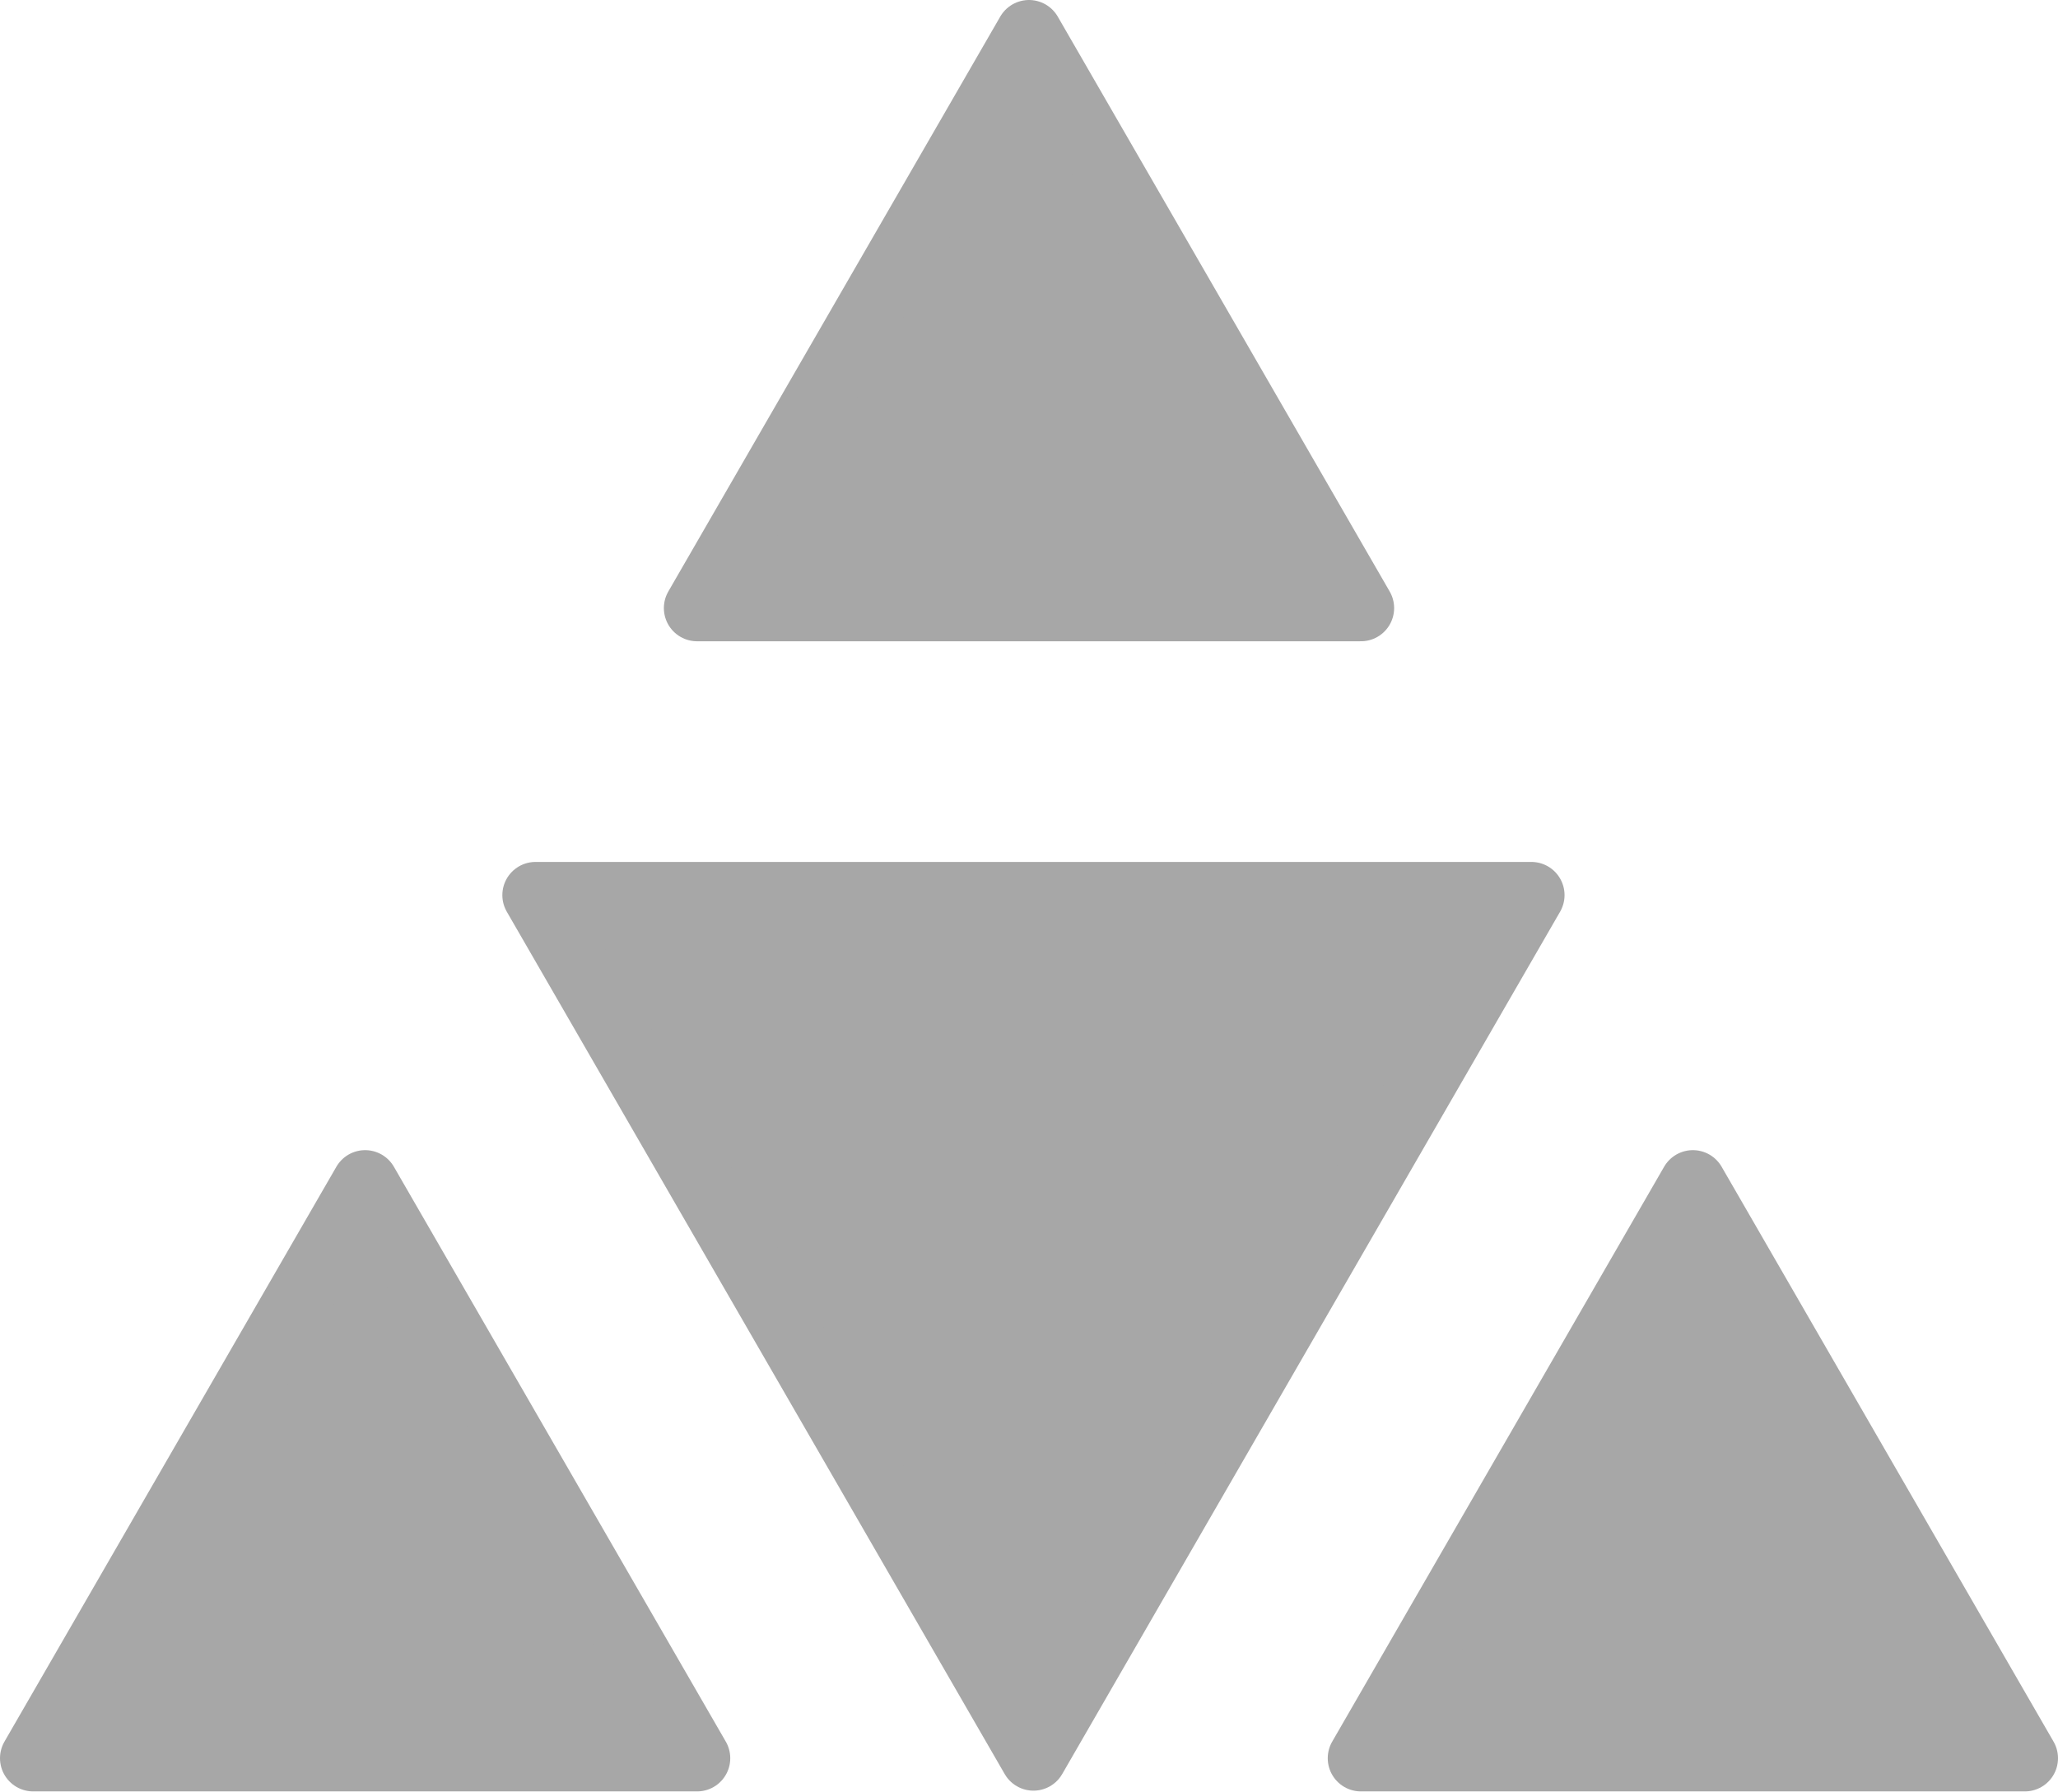 <?xml version="1.0" encoding="UTF-8" standalone="no"?>
<svg
   xmlns:dc="http://purl.org/dc/elements/1.1/"
   xmlns:cc="http://creativecommons.org/ns#"
   xmlns:rdf="http://www.w3.org/1999/02/22-rdf-syntax-ns#"
   xmlns:svg="http://www.w3.org/2000/svg"
   xmlns="http://www.w3.org/2000/svg"
   xmlns:sodipodi="http://sodipodi.sourceforge.net/DTD/sodipodi-0.dtd"
   xmlns:inkscape="http://www.inkscape.org/namespaces/inkscape"
   width="155mm"
   height="135mm"
   viewBox="0 0 155 135"
   version="1.1"
   id="svg8"
   inkscape:version="1.0.1 (3bc2e813f5, 2020-09-07)"
   sodipodi:docname="logo_helper (Kopie).svg">
  <style
     id="style833" />
  <defs
     id="defs2">
    <marker
       style="overflow:visible"
       id="marker1340"
       refX="0"
       refY="0"
       orient="auto"
       inkscape:stockid="Arrow1Lstart"
       inkscape:isstock="true">
      <path
         transform="matrix(0.8,0,0,0.8,10,0)"
         style="fill:#000000;fill-opacity:1;fill-rule:evenodd;stroke:#000000;stroke-width:1pt;stroke-opacity:1"
         d="M 0,0 5,-5 -12.5,0 5,5 Z"
         id="path1338" />
    </marker>
    <marker
       style="overflow:visible"
       id="marker1330"
       refX="0"
       refY="0"
       orient="auto"
       inkscape:stockid="Arrow1Lstart"
       inkscape:isstock="true">
      <path
         transform="matrix(0.8,0,0,0.8,10,0)"
         style="fill:#000000;fill-opacity:1;fill-rule:evenodd;stroke:#000000;stroke-width:1pt;stroke-opacity:1"
         d="M 0,0 5,-5 -12.5,0 5,5 Z"
         id="path1328" />
    </marker>
    <marker
       style="overflow:visible"
       id="marker1320"
       refX="0"
       refY="0"
       orient="auto"
       inkscape:stockid="Arrow1Lstart"
       inkscape:isstock="true">
      <path
         transform="matrix(0.8,0,0,0.8,10,0)"
         style="fill:#000000;fill-opacity:1;fill-rule:evenodd;stroke:#00ff00;stroke-width:1pt;stroke-opacity:1"
         d="M 0,0 5,-5 -12.5,0 5,5 Z"
         id="path1318" />
    </marker>
    <marker
       style="overflow:visible"
       id="Arrow1Lstart"
       refX="0"
       refY="0"
       orient="auto"
       inkscape:stockid="Arrow1Lstart"
       inkscape:isstock="true">
      <path
         transform="matrix(0.8,0,0,0.8,10,0)"
         style="fill:#ff0000;fill-opacity:1;fill-rule:evenodd;stroke:#ff0000;stroke-width:1pt;stroke-opacity:1"
         d="M 0,0 5,-5 -12.5,0 5,5 Z"
         id="path976" />
    </marker>
  </defs>
  <sodipodi:namedview
     id="base"
     pagecolor="#ffffff"
     bordercolor="#666666"
     borderopacity="1.0"
     inkscape:pageopacity="0.0"
     inkscape:pageshadow="2"
     inkscape:zoom="0.70710678"
     inkscape:cx="465.75295"
     inkscape:cy="421.19086"
     inkscape:document-units="mm"
     inkscape:current-layer="layer2"
     inkscape:document-rotation="0"
     showgrid="false"
     inkscape:window-width="1920"
     inkscape:window-height="1016"
     inkscape:window-x="0"
     inkscape:window-y="27"
     inkscape:window-maximized="1"
     inkscape:pagecheckerboard="true"
     borderlayer="false"
     showborder="true"
     inkscape:showpageshadow="false"
     inkscape:snap-intersection-paths="true"
     inkscape:snap-midpoints="true"
     inkscape:object-paths="true" />
  <g
     inkscape:label="Ebene 1"
     inkscape:groupmode="layer"
     id="layer1"
     style="display:none">
    <path
       sodipodi:type="star"
       style="fill:#ff0000;stroke:#0000fd;stroke-width:4.232;stroke-linecap:round;stroke-linejoin:round;stroke-miterlimit:4;stroke-dasharray:none;stroke-opacity:1;paint-order:stroke fill markers"
       id="big"
       sodipodi:sides="3"
       sodipodi:cx="63.714279"
       sodipodi:cy="36.785458"
       sodipodi:r1="73.306328"
       sodipodi:r2="36.653164"
       sodipodi:arg1="1.5707963"
       sodipodi:arg2="2.6179939"
       inkscape:flatsided="true"
       inkscape:rounded="0"
       inkscape:randomized="0"
       d="M 63.714,110.092 0.229,0.132 127.199,0.132 Z"
       inkscape:transform-center-y="-21.655069"
       transform="matrix(1.181,0,0,-1.182,2.229,132.587)"
       inkscape:transform-center-x="-5.979088e-05" />
  </g>
  <g
     inkscape:groupmode="layer"
     id="layer2"
     inkscape:label="Ebene 2"
     style="display:inline;mix-blend-mode:normal">
    <path
       sodipodi:type="star"
       style="display:inline;fill:#a7a7a7;fill-opacity:1;stroke:#a7a7a7;stroke-width:5;stroke-linecap:butt;stroke-linejoin:round;stroke-miterlimit:4;stroke-dasharray:none;stroke-dashoffset:0;stroke-opacity:1;paint-order:stroke fill markers"
       id="right"
       sodipodi:sides="3"
       sodipodi:cx="127.49981"
       sodipodi:cy="-117.9968"
       sodipodi:r1="28.867514"
       sodipodi:r2="14.433756"
       sodipodi:arg1="1.5707963"
       sodipodi:arg2="2.6179939"
       inkscape:flatsided="true"
       inkscape:rounded="0"
       inkscape:randomized="0"
       d="m 127.5,-89.129 -25,-43.301 50,0 z"
       inkscape:transform-center-y="-7.2168731"
       inkscape:transform-center-x="-2.9232216e-06"
       transform="scale(1,-1)" />
    <path
       sodipodi:type="star"
       style="display:inline;mix-blend-mode:normal;fill:#a7a7a7;fill-opacity:1;stroke:#a7a7a7;stroke-width:5;stroke-linecap:round;stroke-linejoin:round;stroke-miterlimit:4;stroke-dasharray:none;stroke-dashoffset:0;stroke-opacity:1;paint-order:stroke fill markers"
       id="center"
       sodipodi:sides="3"
       sodipodi:cx="77.834785"
       sodipodi:cy="89.071869"
       sodipodi:r1="43.30127"
       sodipodi:r2="21.650635"
       sodipodi:arg1="1.5707963"
       sodipodi:arg2="2.6179939"
       inkscape:flatsided="true"
       inkscape:rounded="0"
       inkscape:randomized="0"
       d="m 77.835,132.373 -37.5,-64.952 75,-2e-6 z"
       inkscape:transform-center-y="10.825316" />
    <path
       sodipodi:type="star"
       style="display:inline;mix-blend-mode:normal;fill:#a7a7a7;fill-opacity:1;stroke:#a7a7a7;stroke-width:5;stroke-linecap:butt;stroke-linejoin:round;stroke-miterlimit:4;stroke-dasharray:none;stroke-dashoffset:0;stroke-opacity:1;paint-order:stroke fill markers"
       id="left"
       sodipodi:sides="3"
       sodipodi:cx="27.499819"
       sodipodi:cy="-117.99679"
       sodipodi:r1="28.867514"
       sodipodi:r2="14.433756"
       sodipodi:arg1="1.5707963"
       sodipodi:arg2="2.6179939"
       inkscape:flatsided="true"
       inkscape:rounded="0"
       inkscape:randomized="0"
       d="m 27.5,-89.129 -25,-43.301 50,-1e-5 z"
       inkscape:transform-center-y="-7.2168845"
       inkscape:transform-center-x="-2.9232216e-06"
       transform="scale(1,-1)" />
    <path
       sodipodi:type="star"
       style="display:inline;mix-blend-mode:normal;fill:#a7a7a7;fill-opacity:1;stroke:#a7a7a7;stroke-width:5;stroke-linecap:butt;stroke-linejoin:round;stroke-miterlimit:4;stroke-dasharray:none;stroke-dashoffset:0;stroke-opacity:1;paint-order:stroke fill markers"
       id="bottom"
       sodipodi:sides="3"
       sodipodi:cx="77.499825"
       sodipodi:cy="-31.367519"
       sodipodi:r1="28.867514"
       sodipodi:r2="14.433756"
       sodipodi:arg1="1.5707963"
       sodipodi:arg2="2.6179939"
       inkscape:flatsided="true"
       inkscape:rounded="0"
       inkscape:randomized="0"
       d="m 77.5,-2.5 -25,-43.301 50,-10e-7 z"
       inkscape:transform-center-y="-7.2168788"
       inkscape:transform-center-x="-2.9232216e-06"
       transform="scale(1,-1)" />
  </g>
  <g
     inkscape:groupmode="layer"
     id="layer4"
     inkscape:label="Ebene 3"
     style="display:none">
    <circle
       style="fill:#ffffff;fill-opacity:0;fill-rule:nonzero;stroke:#ffffff;stroke-width:5;stroke-linecap:butt;stroke-linejoin:round;stroke-miterlimit:4;stroke-dasharray:none;stroke-dashoffset:0;stroke-opacity:1;paint-order:stroke fill markers"
       id="path1516"
       cx="77.834"
       cy="-89.074"
       inkscape:transform-center-x="-0.55050773"
       inkscape:transform-center-y="-0.069368403"
       r="21.651"
       transform="scale(1,-1)" />
  </g>
</svg>
